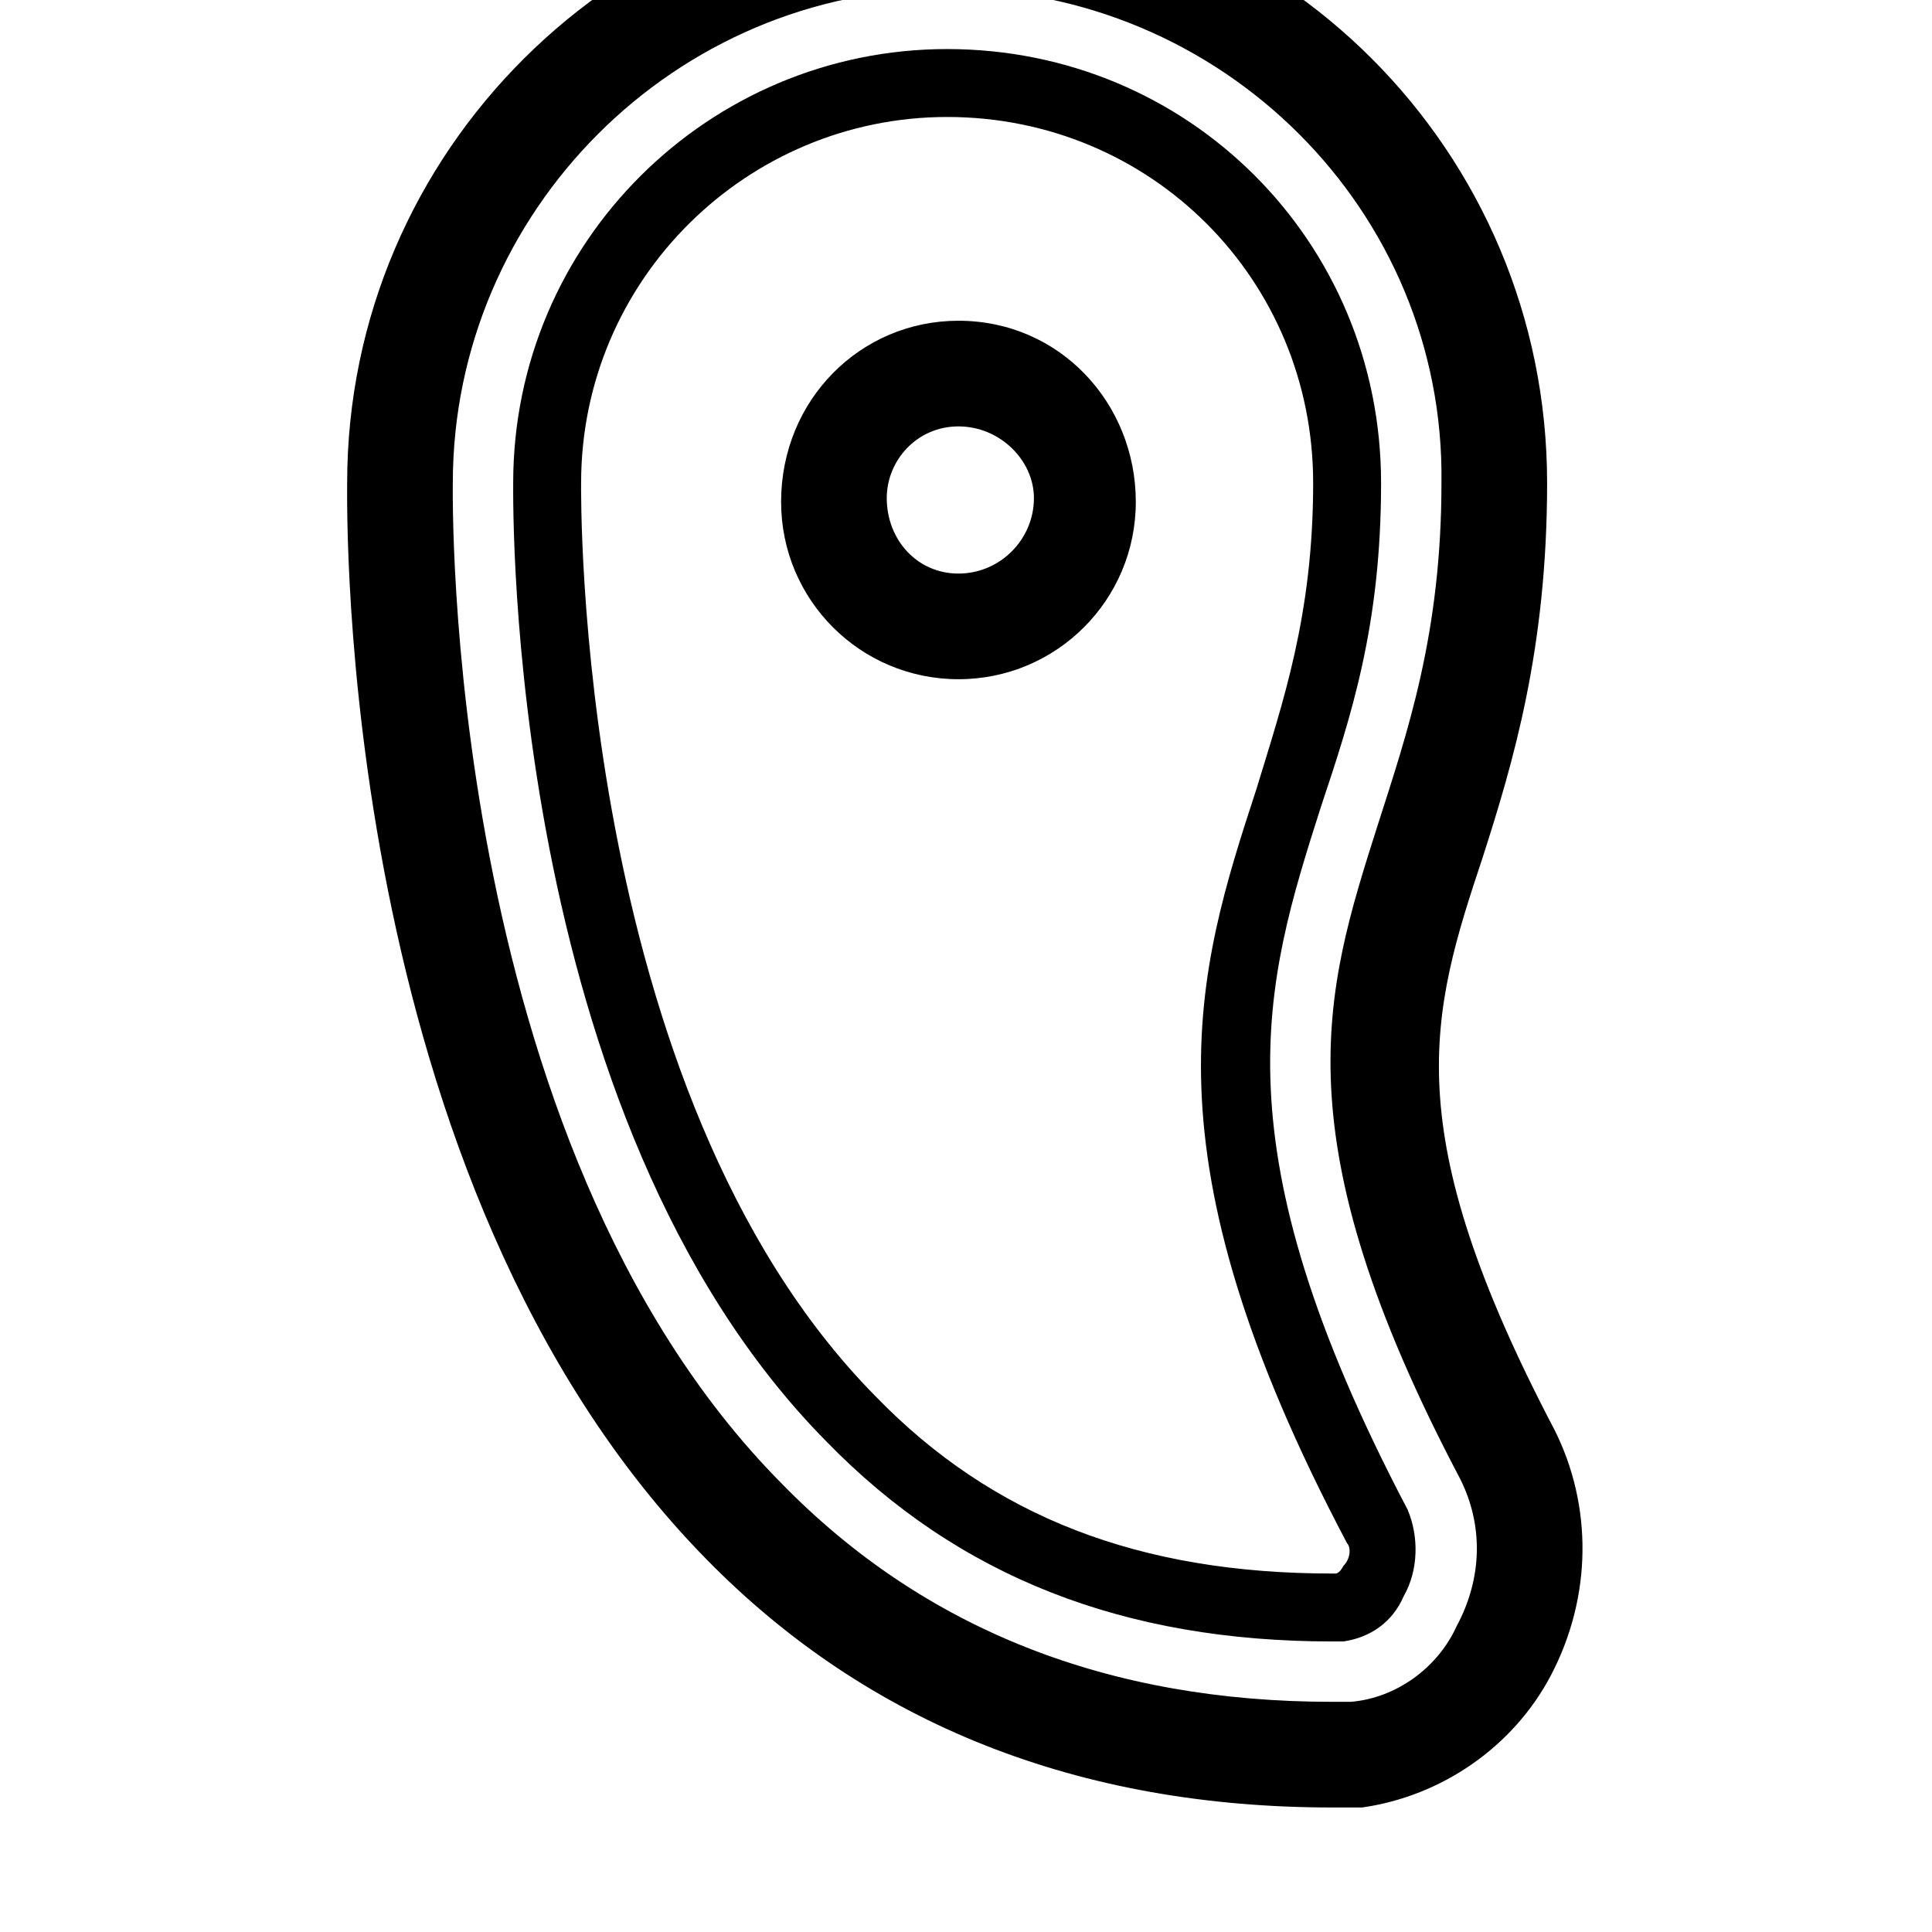 <svg xmlns="http://www.w3.org/2000/svg" viewBox="0 0 512 512"><path d="M353 479c-67 0-123-22-166-66-98-100-95-278-95-285 0-88 72-159 159-159 88 0 159 71 159 159 0 44-9 74-17 99-14 42-23 72 19 152 10 20 10 44-1 65-10 19-29 32-50 35h-8zm-102-482c-72 0-131 59-131 131 0 2-3 174 87 265 38 39 87 58 146 58h5c12-1 23-9 28-20 7-13 7-27 1-39-48-91-36-129-22-173 8-25 17-51 17-91 1-72-58-131-131-131zm3 183c-26 0-47-21-47-47 0-27 21-48 47-48 27 0 47 22 47 48s-21 47-47 47zm0-67c-11 0-19 9-19 19 0 11 8 20 19 20s20-9 20-20c0-10-9-19-20-19zm99 322c-55 0-99-17-134-53-85-86-83-248-83-254 0-64 52-115 115-115 64 0 115 51 115 115 0 38-8 62-16 86-15 47-28 89 23 186 3 7 3 16-1 23-3 7-9 11-16 12h-3zm-102-404c-53 0-97 43-97 97 0 2-2 161 78 242 31 32 70 47 121 47h1s1 0 2-2c2-2 2-5 1-6-55-104-40-151-24-200 7-23 15-46 15-81 0-54-43-97-97-97z"/></svg>